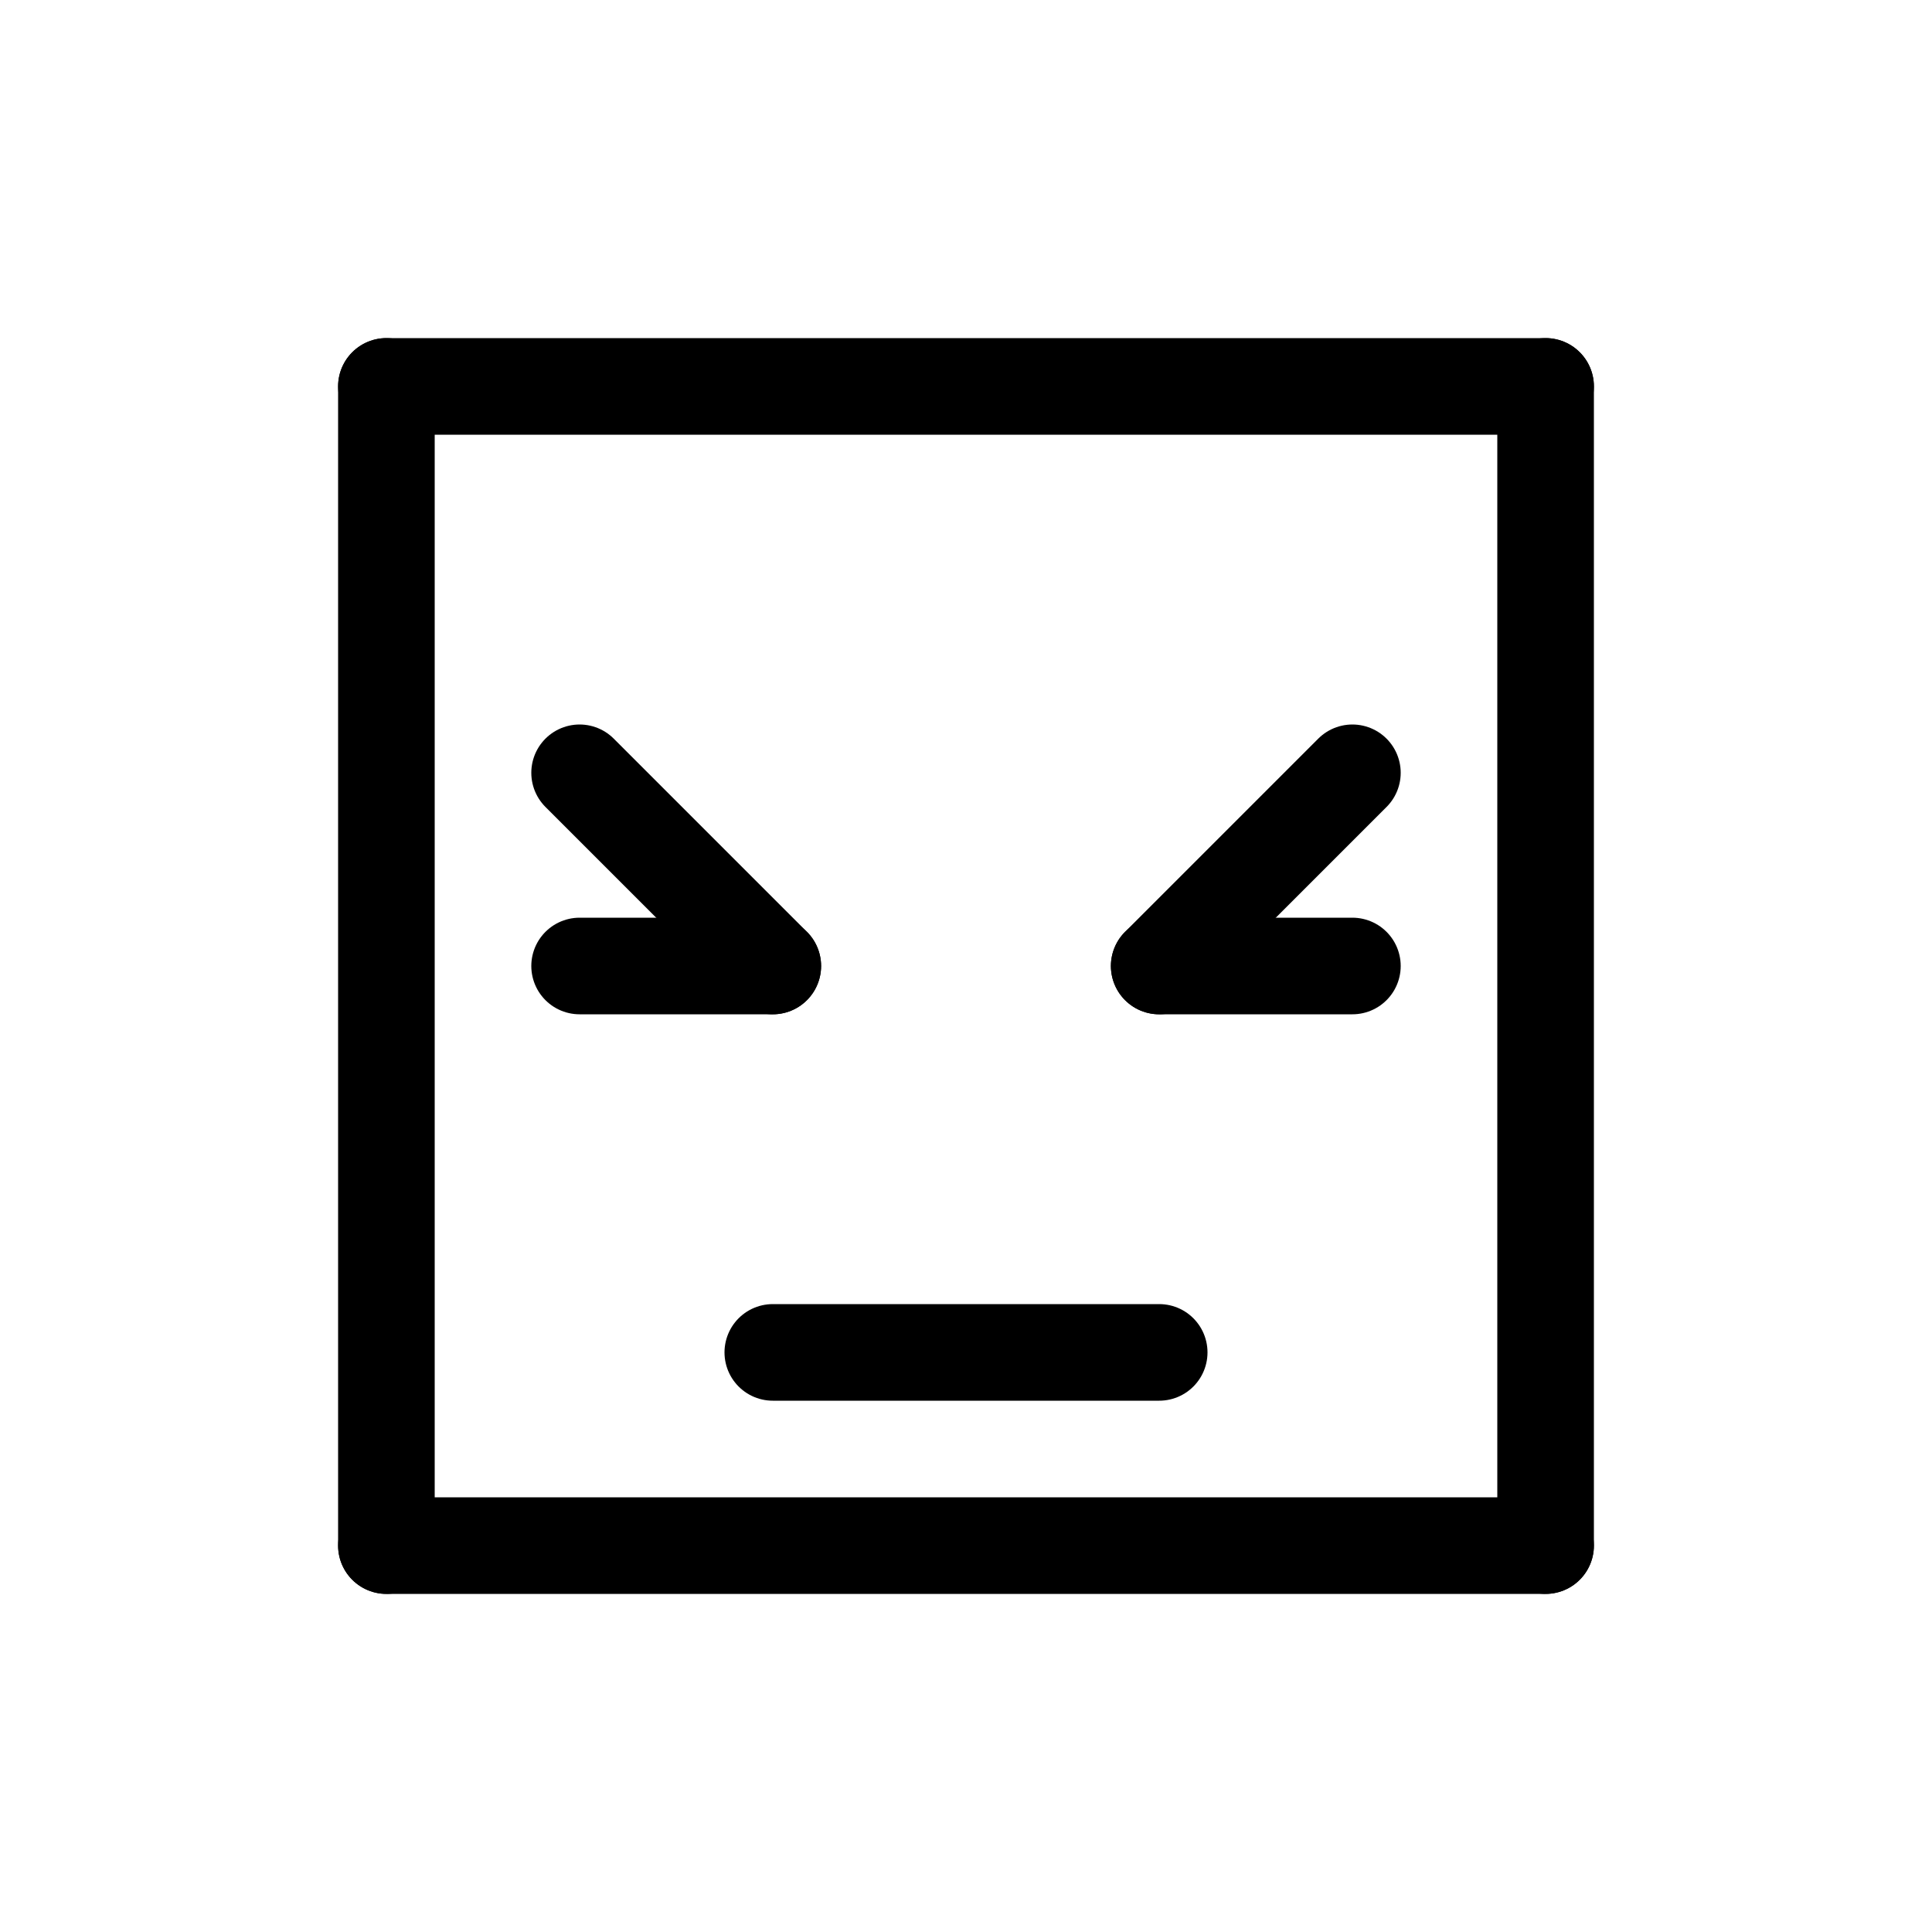 <svg id="Set_4" data-name="Set 4" xmlns="http://www.w3.org/2000/svg" viewBox="0 0 10 10"><defs><style>.cls-1{fill:none;stroke:#000;stroke-linecap:round;stroke-linejoin:round;stroke-width:0.5px;}</style></defs><title>Set_4</title><line class="cls-1" x1="2" y1="2" x2="8" y2="2"/><line class="cls-1" x1="2" y1="8" x2="8" y2="8"/><line class="cls-1" x1="8" y1="2" x2="8" y2="8"/><line class="cls-1" x1="2" y1="2" x2="2" y2="8"/><line class="cls-1" x1="4" y1="7" x2="6" y2="7"/><line class="cls-1" x1="3" y1="4" x2="4" y2="5"/><line class="cls-1" x1="3" y1="5" x2="4" y2="5"/><line class="cls-1" x1="7" y1="4" x2="6" y2="5"/><line class="cls-1" x1="6" y1="5" x2="7" y2="5"/></svg>